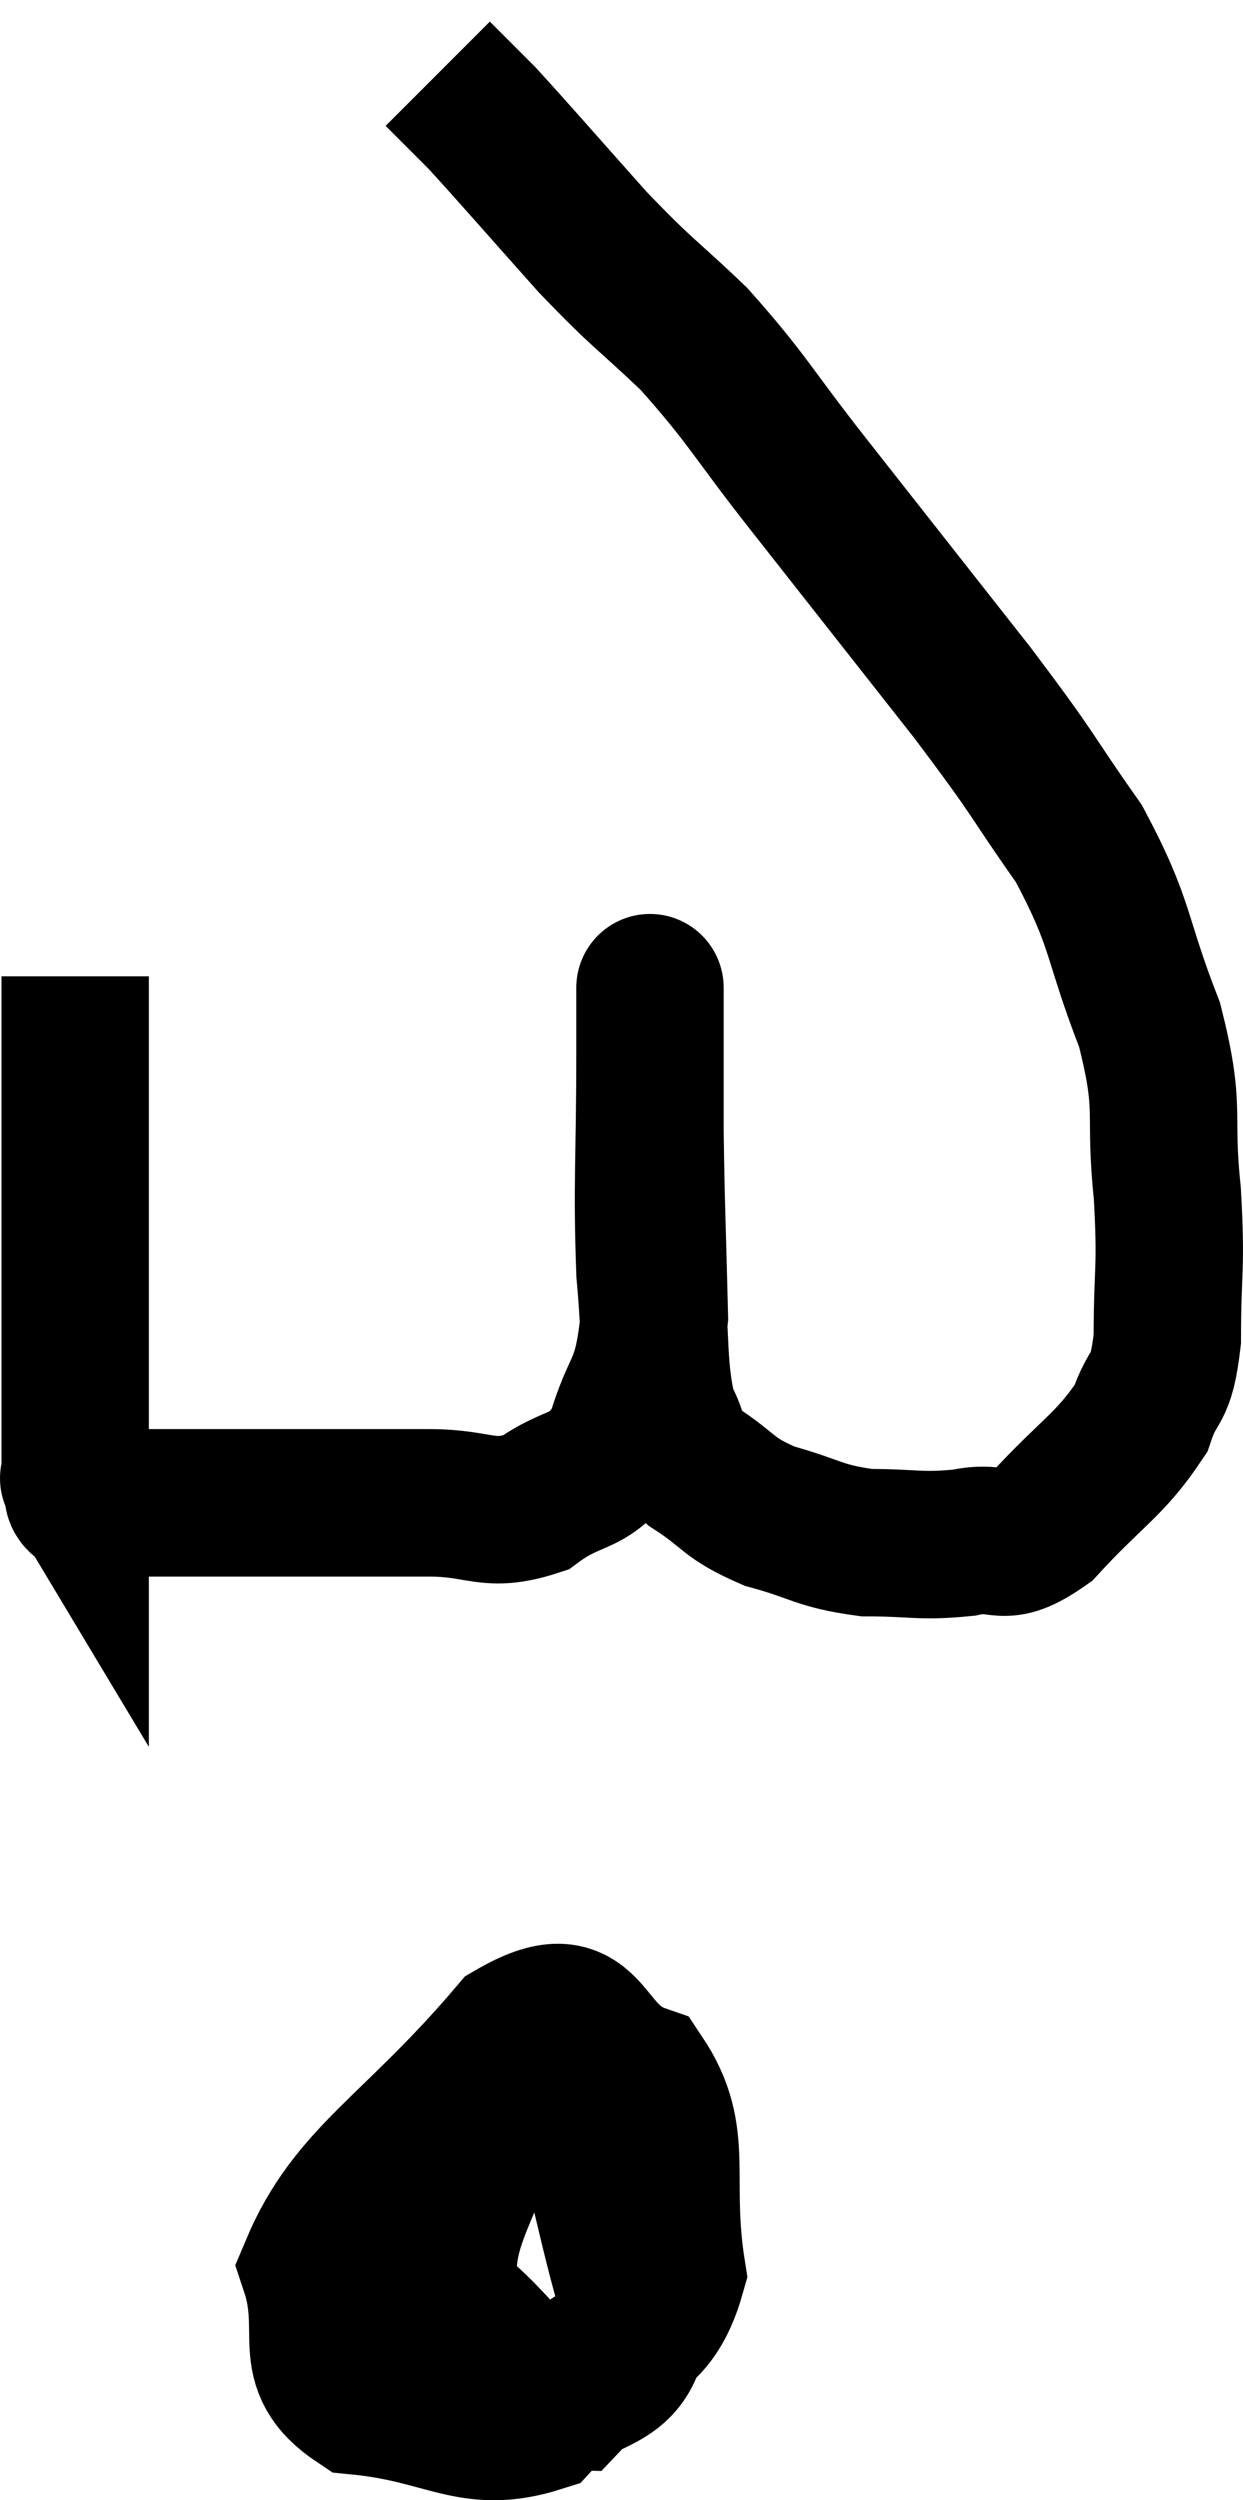 <svg xmlns="http://www.w3.org/2000/svg" viewBox="13.44 4.28 16.867 33.906" width="16.867" height="33.906"><path d="M 14.46 17.52 C 14.46 18.84, 14.46 18.87, 14.46 20.16 C 14.46 21.42, 14.46 21.705, 14.46 22.68 C 14.46 23.37, 14.46 23.64, 14.46 24.06 C 14.46 24.21, 14.46 24.285, 14.46 24.36 C 14.46 24.36, 14.46 24.36, 14.46 24.36 C 14.46 24.36, 14.46 24.36, 14.46 24.36 C 14.46 24.36, 14.415 24.285, 14.46 24.36 C 14.55 24.51, 14.415 24.585, 14.64 24.66 C 15 24.66, 14.85 24.66, 15.36 24.66 C 16.02 24.66, 15.705 24.66, 16.68 24.66 C 17.97 24.66, 18.255 24.66, 19.26 24.66 C 19.98 24.66, 20.055 24.87, 20.7 24.66 C 21.27 24.24, 21.435 24.45, 21.84 23.82 C 22.08 22.98, 22.215 23.19, 22.32 22.14 C 22.29 20.88, 22.275 20.715, 22.26 19.62 C 22.26 18.69, 22.26 18.225, 22.26 17.76 C 22.26 17.76, 22.26 17.76, 22.26 17.76 C 22.26 17.76, 22.26 17.565, 22.26 17.76 C 22.26 18.15, 22.26 17.595, 22.26 18.54 C 22.26 20.04, 22.215 20.31, 22.26 21.54 C 22.35 22.5, 22.29 22.8, 22.44 23.46 C 22.65 23.82, 22.5 23.835, 22.86 24.18 C 23.37 24.51, 23.295 24.585, 23.88 24.84 C 24.54 25.02, 24.54 25.11, 25.2 25.2 C 25.86 25.2, 25.92 25.26, 26.52 25.2 C 27.06 25.08, 27 25.38, 27.6 24.96 C 28.26 24.24, 28.5 24.15, 28.92 23.52 C 29.1 22.98, 29.19 23.205, 29.28 22.44 C 29.28 21.45, 29.34 21.525, 29.28 20.46 C 29.16 19.32, 29.34 19.365, 29.04 18.18 C 28.56 16.95, 28.68 16.845, 28.08 15.72 C 27.36 14.7, 27.555 14.895, 26.64 13.68 C 25.53 12.27, 25.365 12.06, 24.42 10.86 C 23.64 9.87, 23.595 9.705, 22.86 8.88 C 22.17 8.22, 22.2 8.31, 21.48 7.56 C 20.73 6.72, 20.46 6.405, 19.98 5.88 C 19.77 5.67, 19.71 5.61, 19.56 5.46 C 19.47 5.37, 19.425 5.325, 19.38 5.28 L 19.38 5.28" fill="none" stroke="black" stroke-width="2"></path><path d="M 20.7 32.7 C 19.95 33.57, 19.56 33.555, 19.2 34.44 C 19.23 35.34, 18.825 35.67, 19.26 36.24 C 20.1 36.48, 20.115 37.005, 20.94 36.72 C 21.75 35.91, 22.26 36.165, 22.56 35.1 C 22.35 33.78, 22.68 33.27, 22.14 32.46 C 21.27 32.16, 21.51 31.215, 20.4 31.86 C 19.05 33.45, 18.225 33.795, 17.7 35.04 C 18 35.94, 17.535 36.33, 18.3 36.84 C 19.53 36.96, 19.815 37.38, 20.76 37.08 C 21.42 36.36, 21.975 36.735, 22.08 35.64 C 21.63 34.17, 21.63 33.495, 21.18 32.7 C 20.73 32.58, 20.7 31.755, 20.28 32.46 C 19.89 33.99, 19.275 34.44, 19.5 35.52 C 20.34 36.15, 20.475 36.765, 21.18 36.78 L 22.32 35.58" fill="none" stroke="black" stroke-width="2"></path></svg>